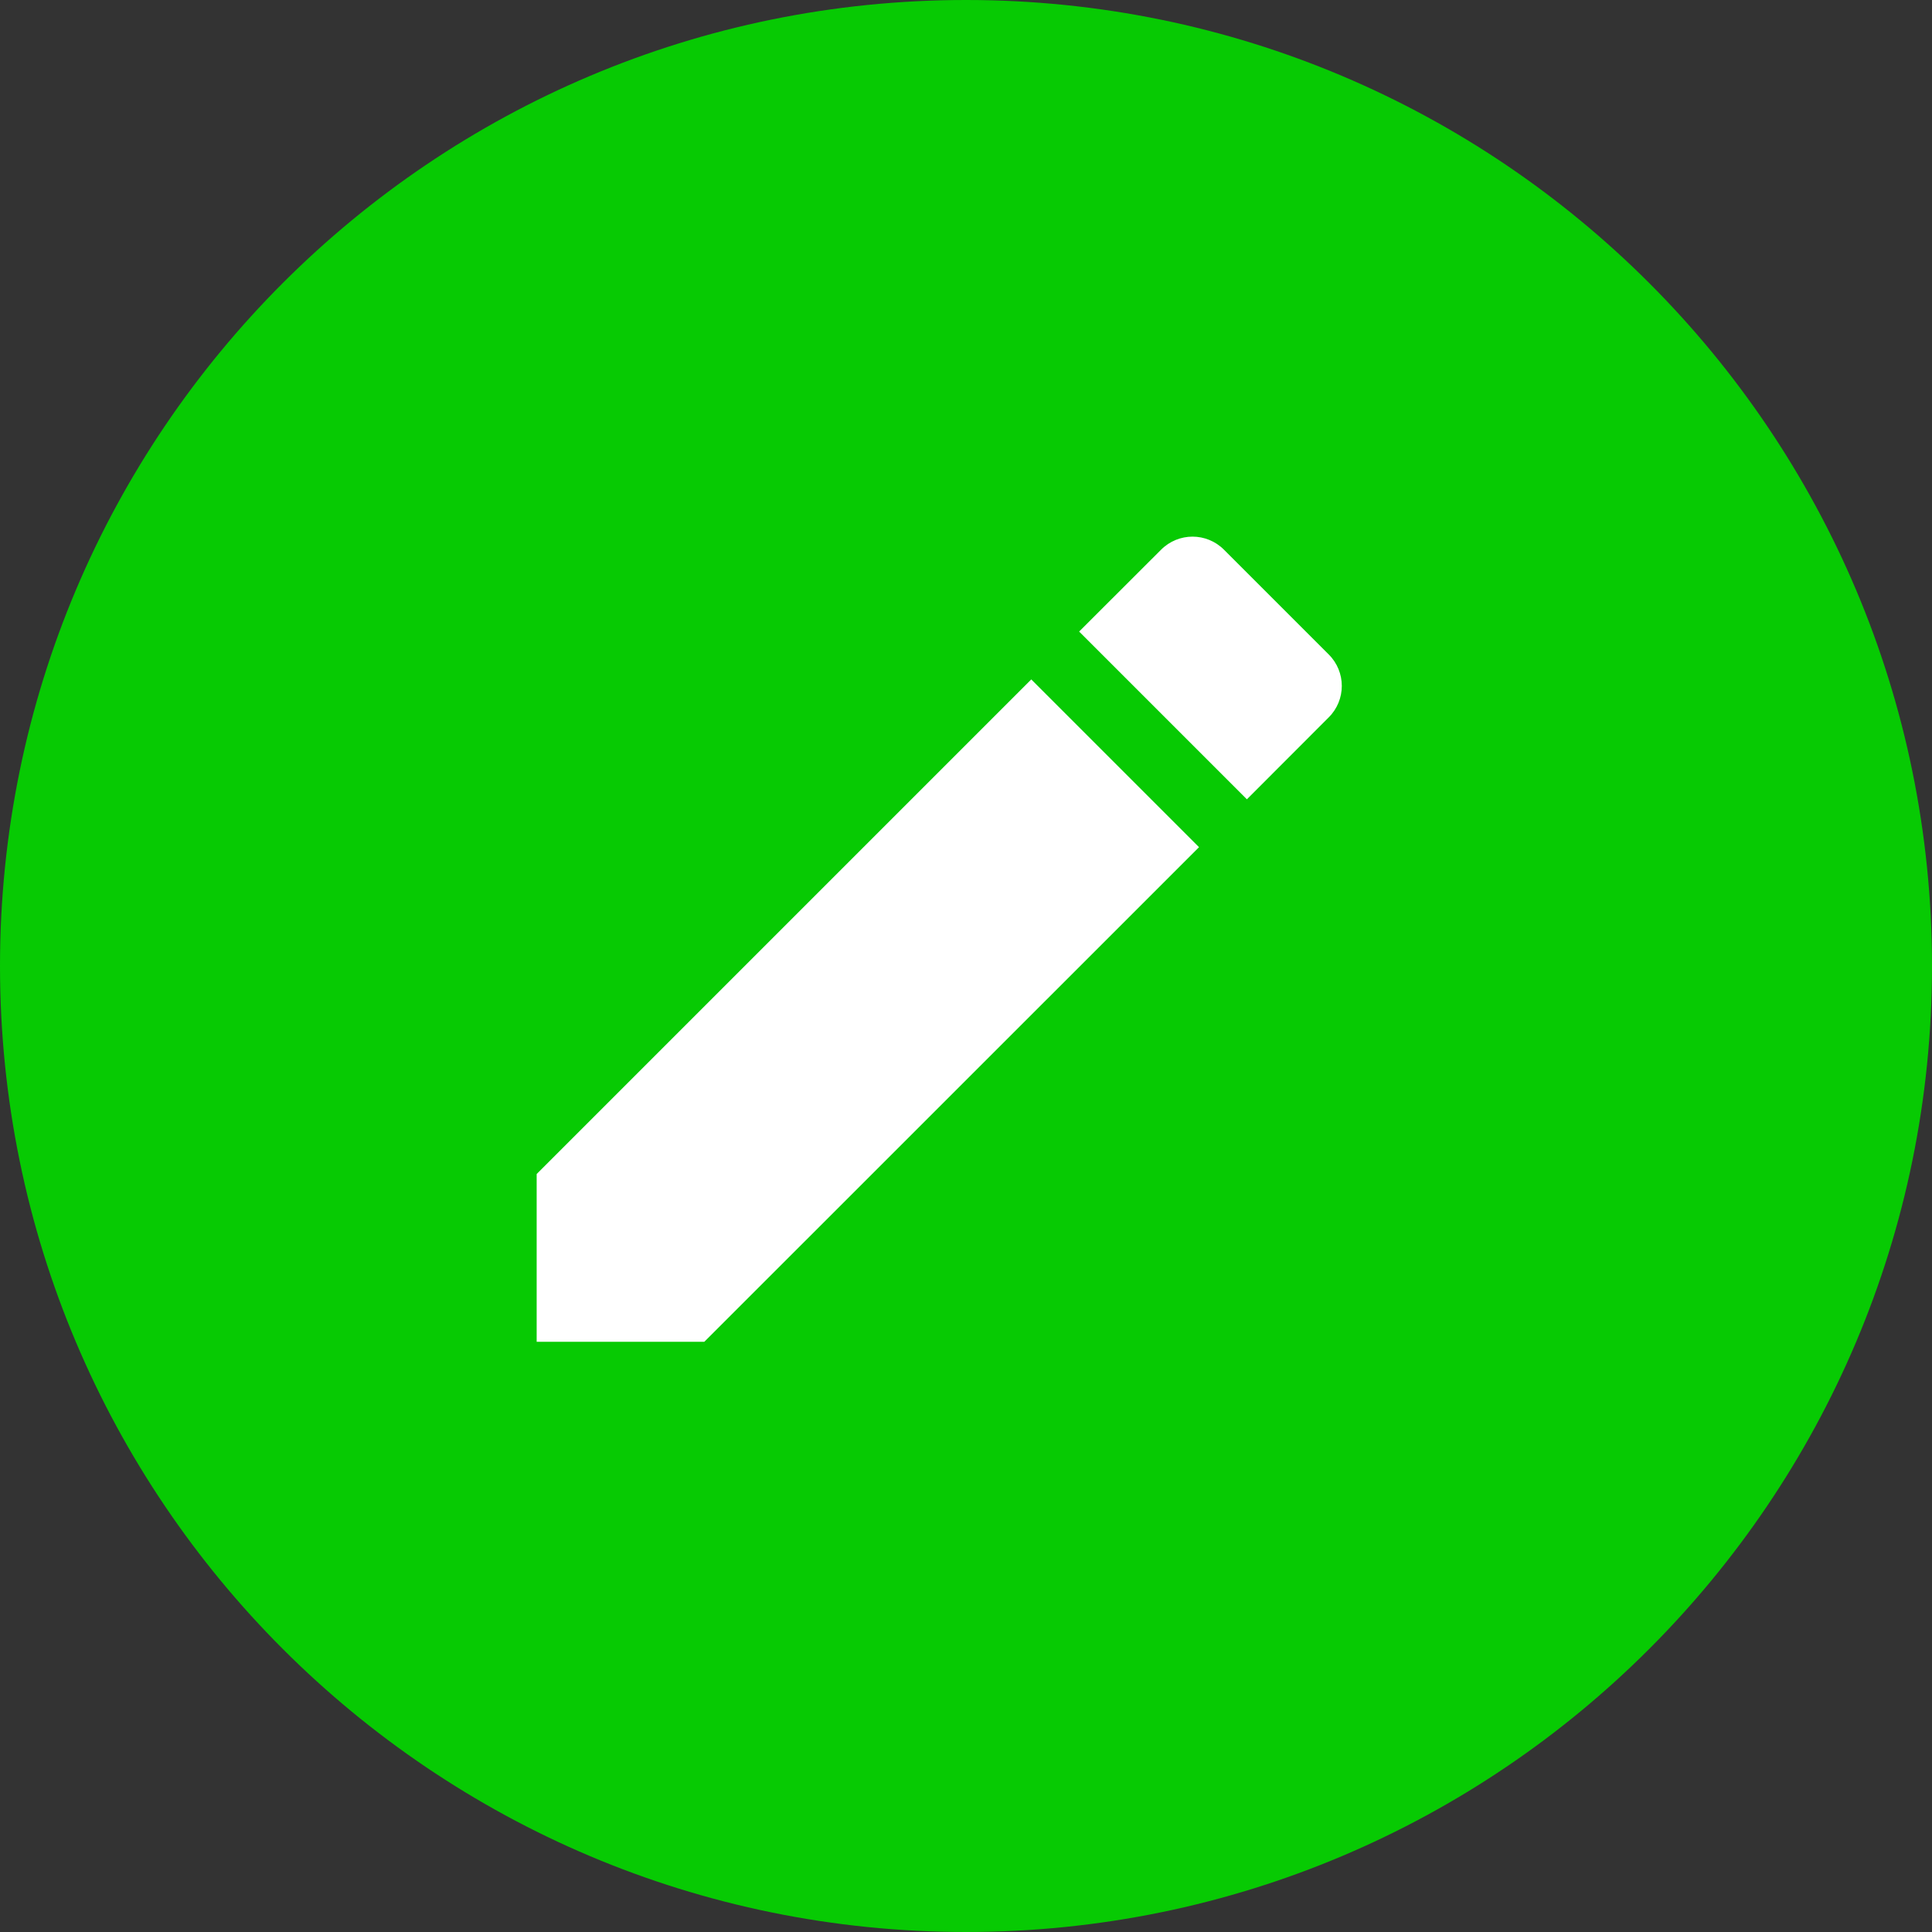 <svg width="18" height="18" viewBox="0 0 18 18" fill="none" xmlns="http://www.w3.org/2000/svg">
<rect x="0" y="0" width="18" height="18" fill="#333333" stroke="none"/>
<path d="M9 18C13.971 18 18 13.971 18 9C18 4.029 13.971 0 9 0C4.029 0 0 4.029 0 9C0 13.971 4.029 18 9 18Z" fill="#07CA03"/>
<path d="M5 10.938V12.501H6.562L11.171 7.893L9.608 6.33L5 10.938ZM12.379 6.684C12.542 6.522 12.542 6.259 12.379 6.097L11.404 5.122C11.242 4.959 10.979 4.959 10.817 5.122L10.054 5.884L11.617 7.447L12.379 6.684Z" fill="white"/>
</svg>
